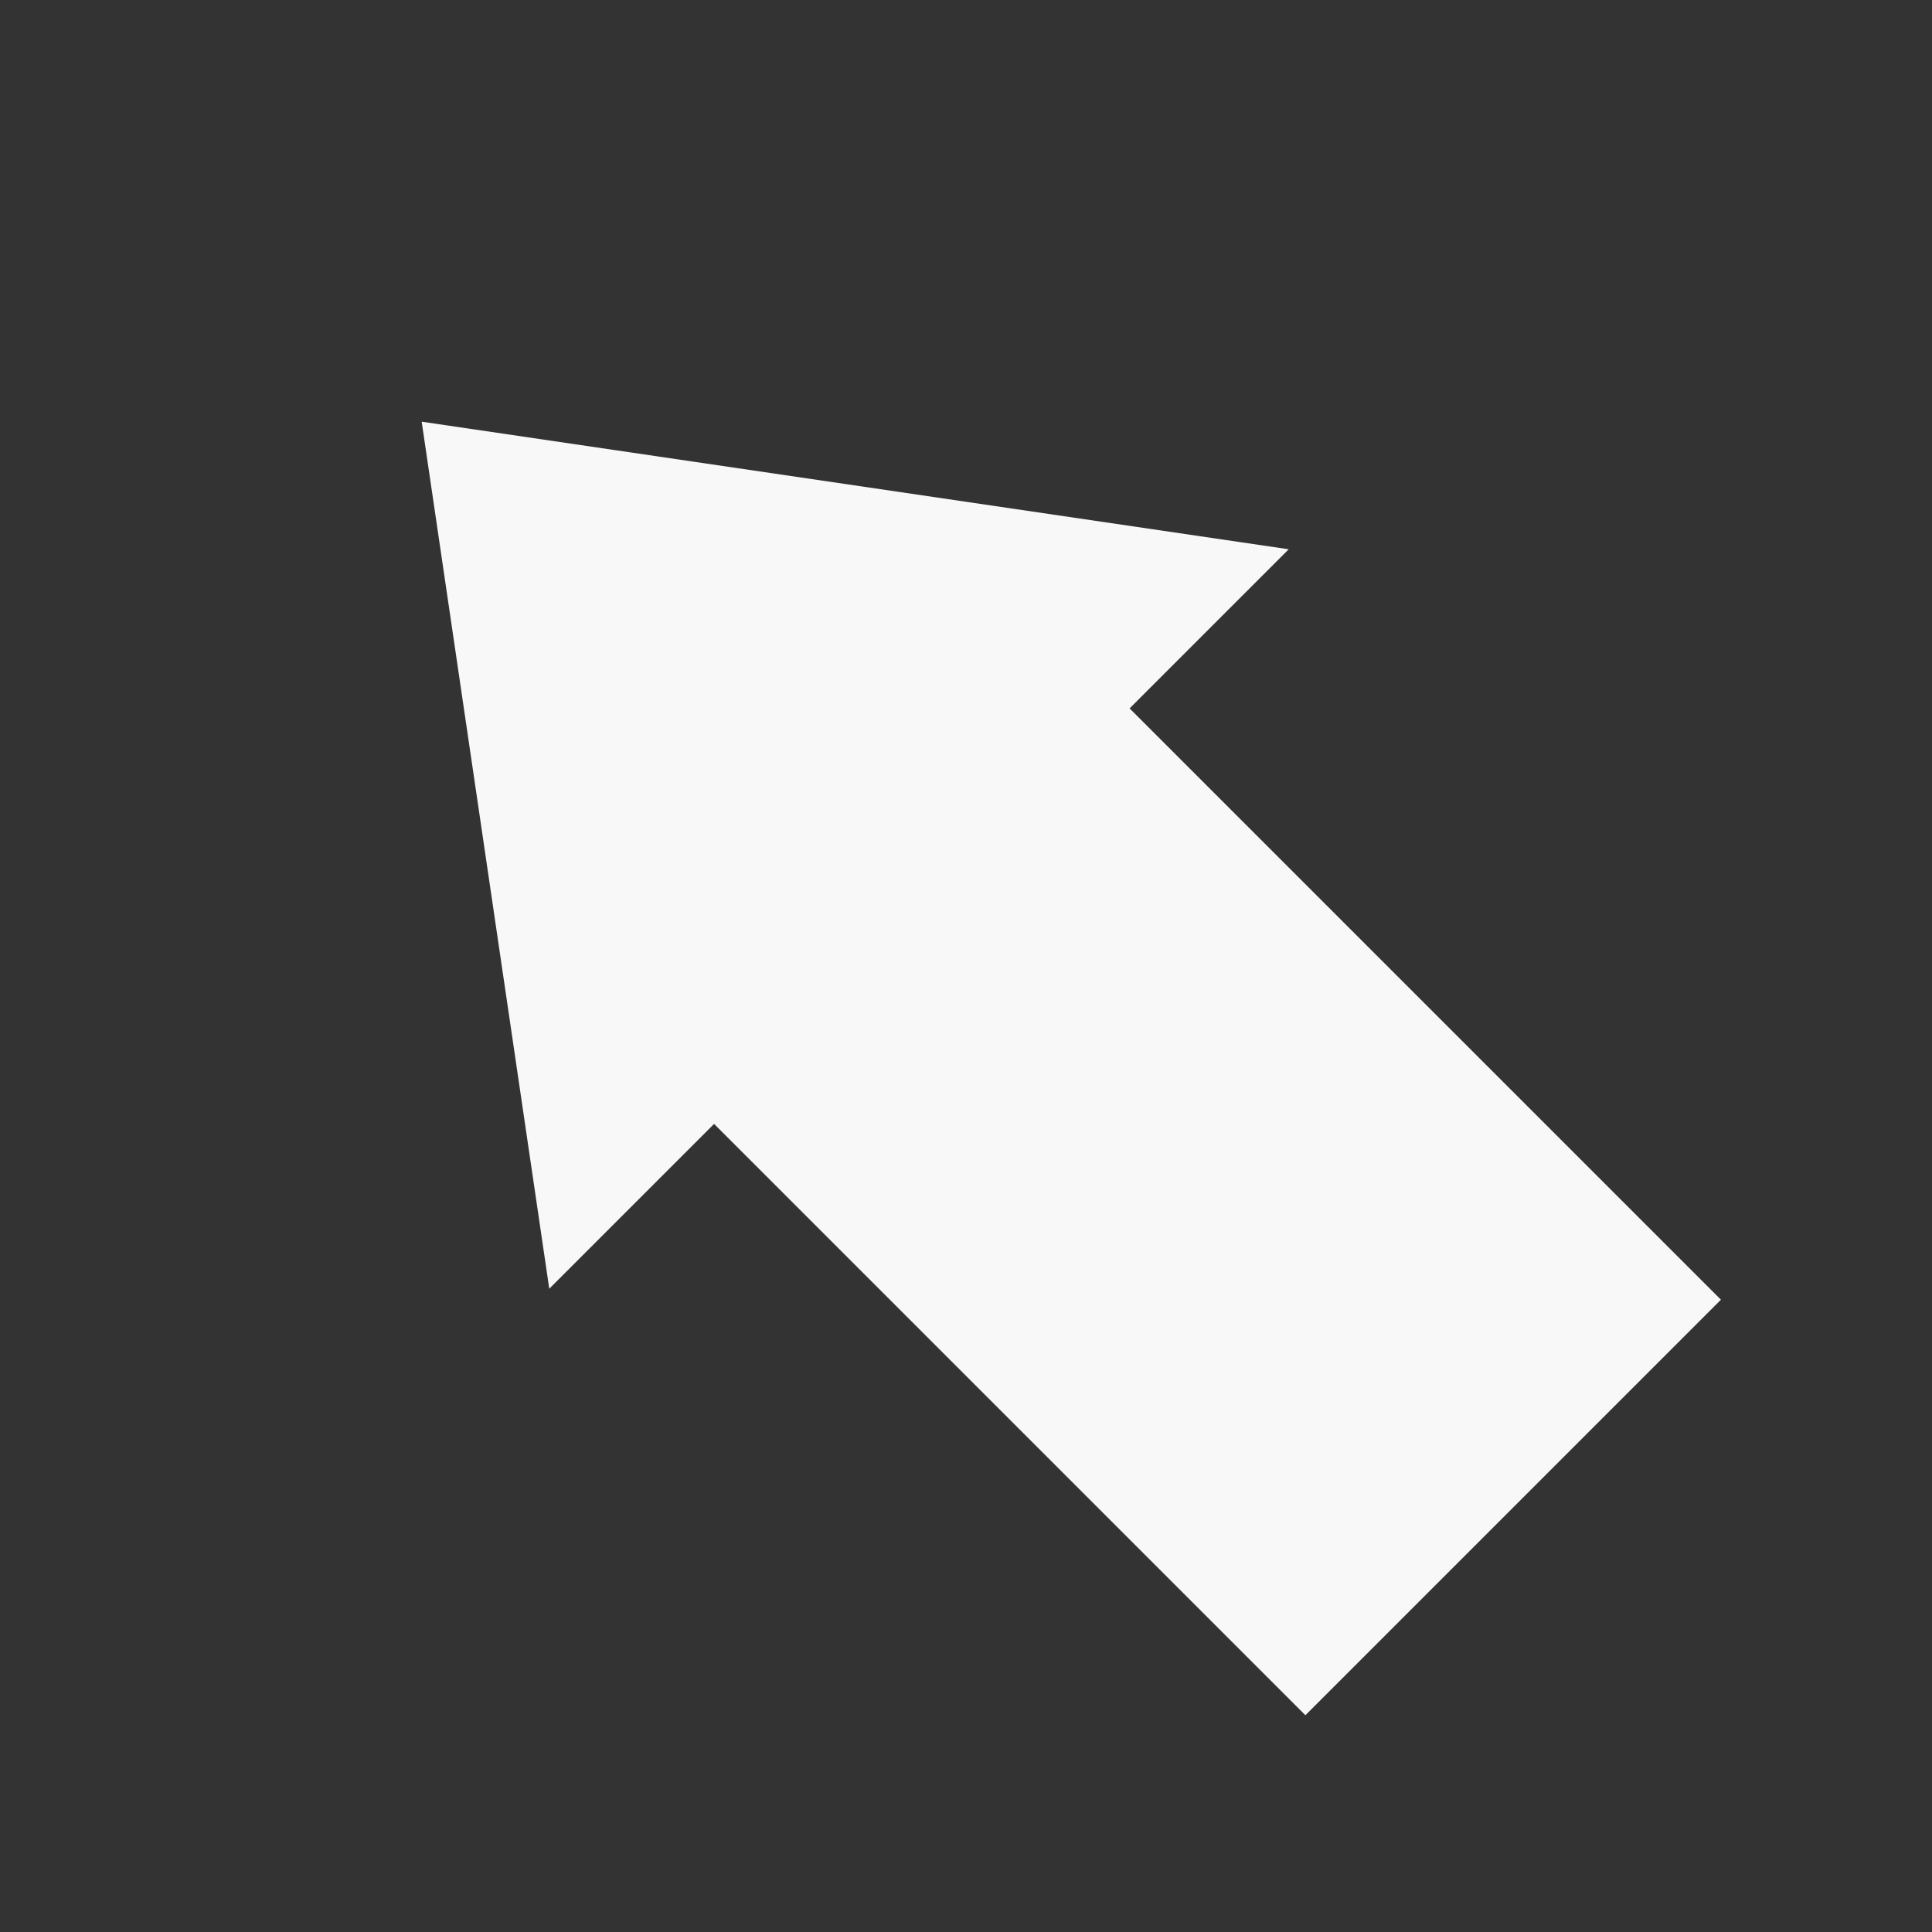 <svg width="512" height="512" viewBox="0 0 512 512" fill="none" xmlns="http://www.w3.org/2000/svg">
<rect x="0" y="0" width="512" height="512" fill="#333333" stroke="none"/>
<g clip-path="url(#clip0_8_320)">
<path d="M111.75 111.75L341.522 145.563L145.563 341.522L111.75 111.75Z" fill="#F8F8F8"/>
<rect x="345.944" y="454.556" width="222.545" height="155.733" transform="rotate(-135 345.944 454.556)" fill="#F8F8F8"/>
</g>
<defs>
<clipPath id="clip0_8_320">
<rect width="512" height="512" fill="white"/>
</clipPath>
</defs>
</svg>
